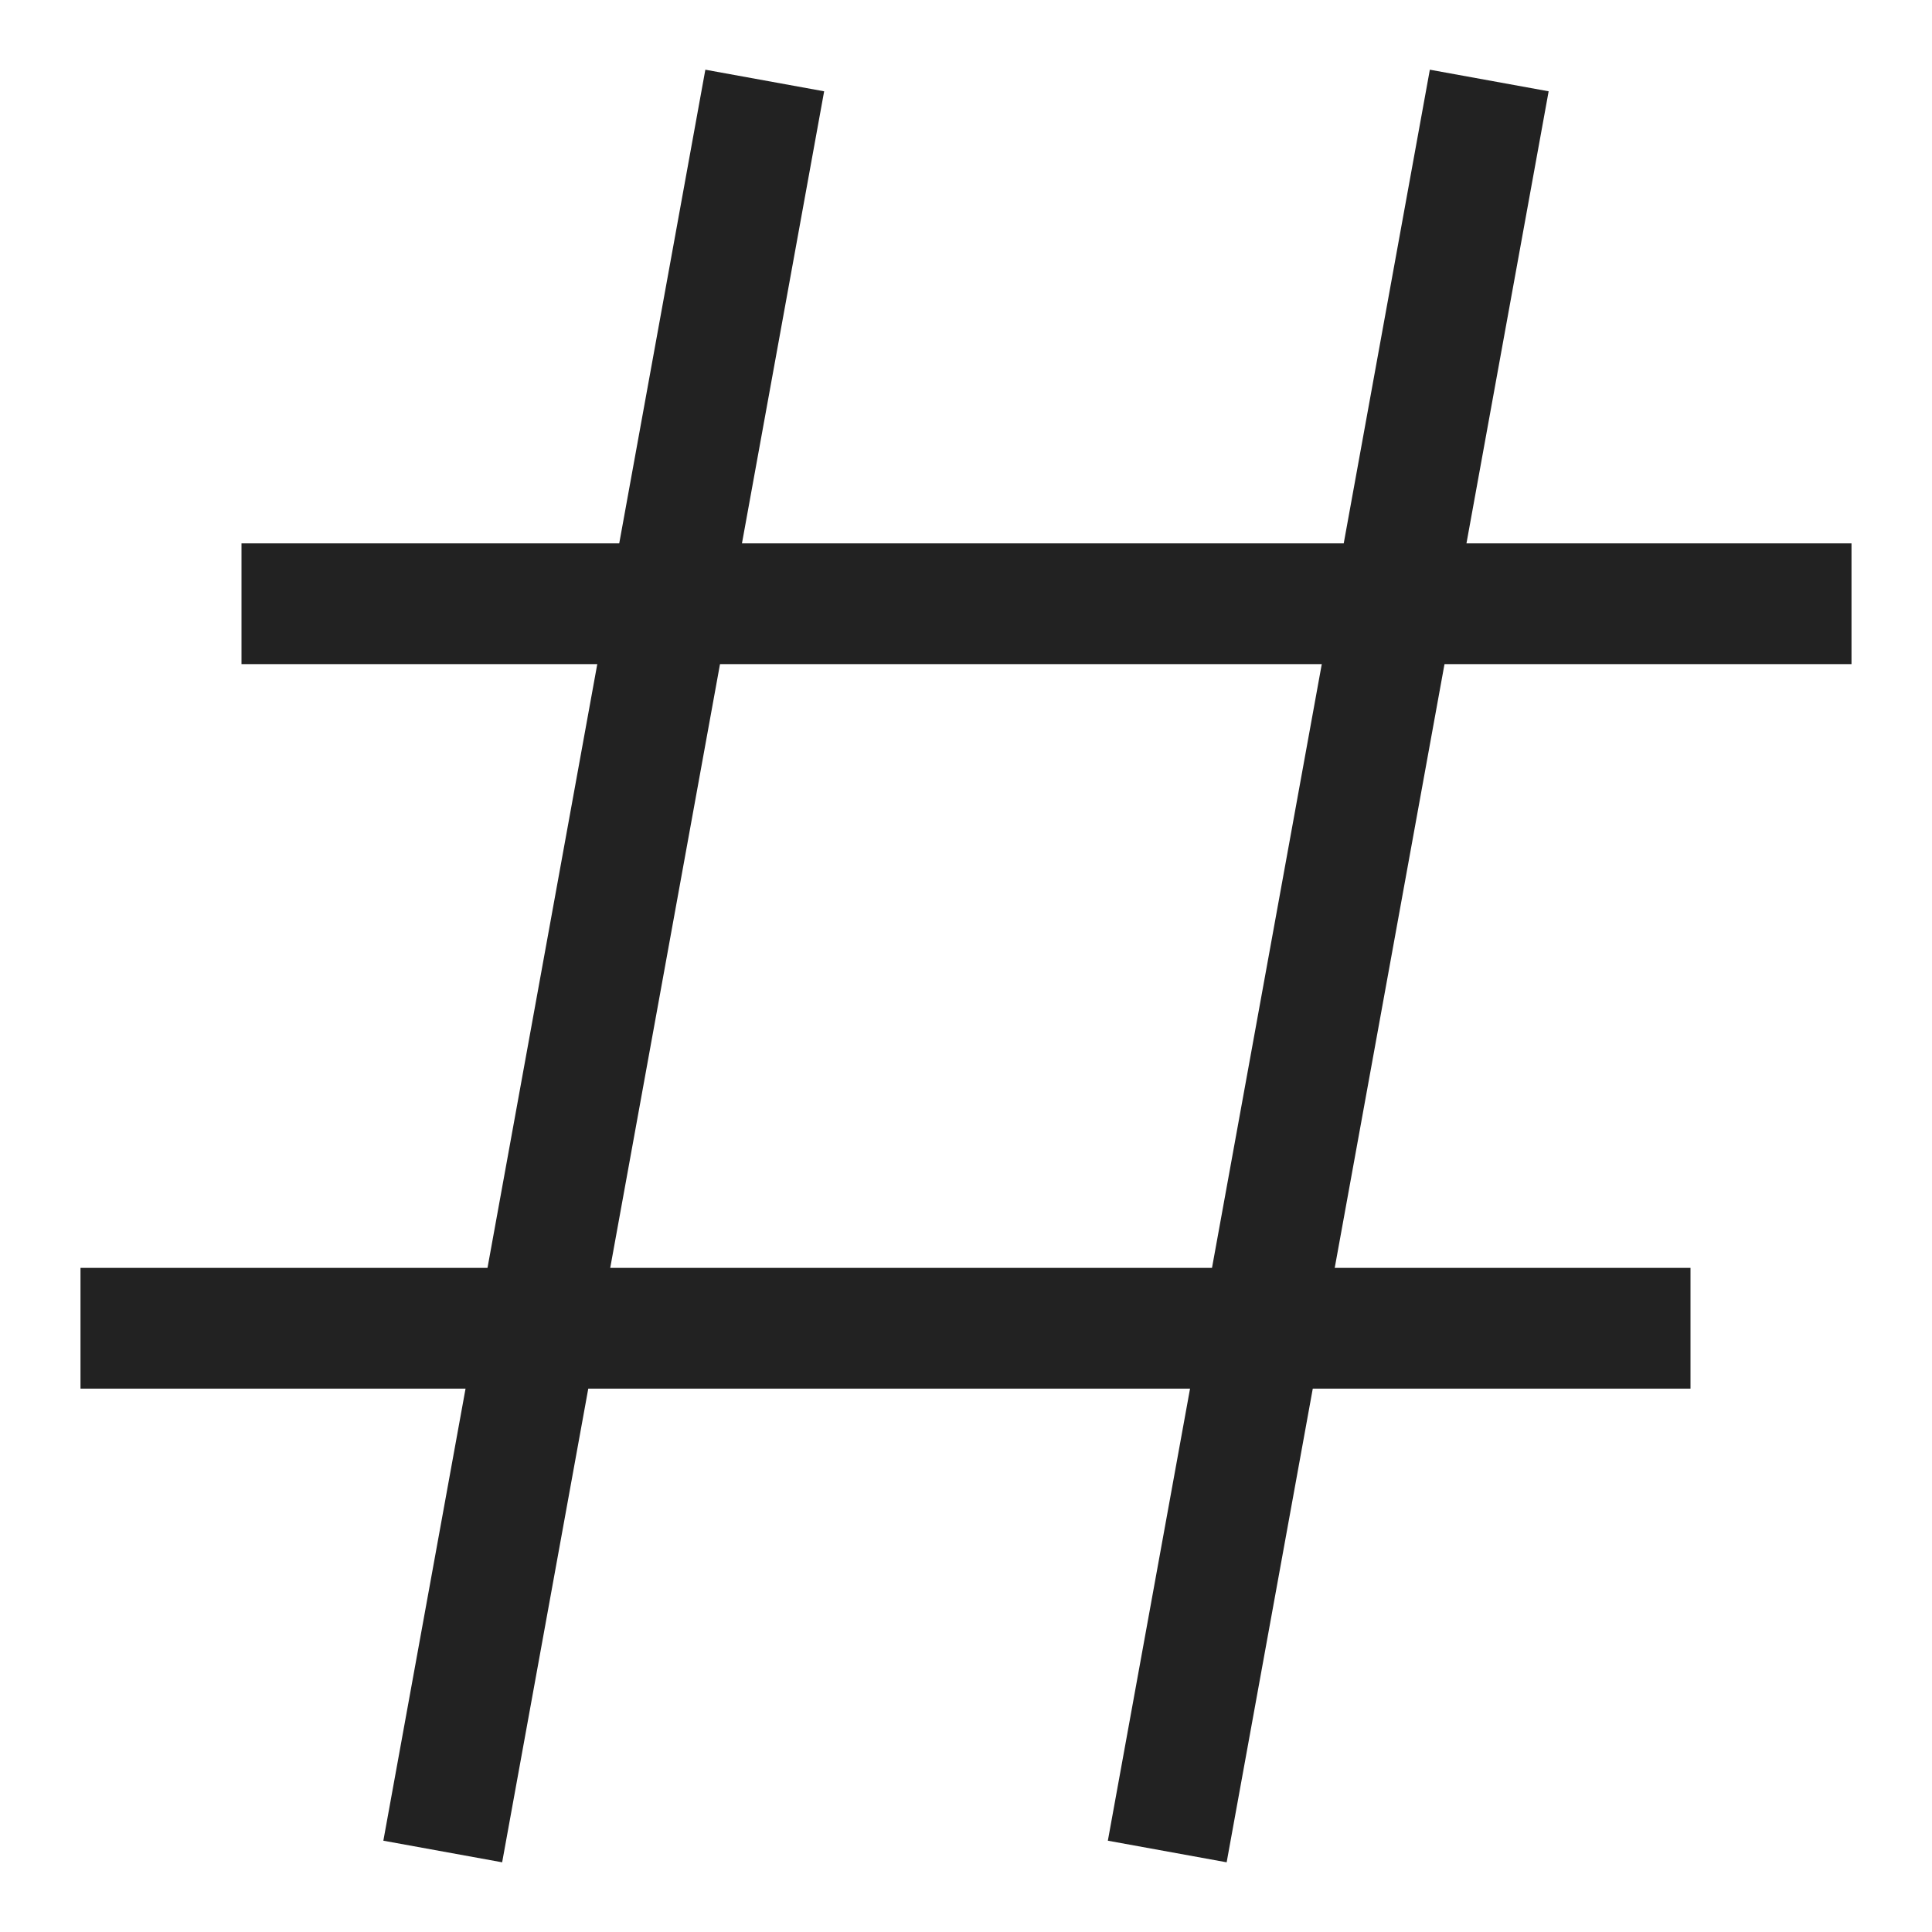 <svg width="24" height="24" viewBox="0 0 24 24" fill="none" xmlns="http://www.w3.org/2000/svg">
<path d="M9.5 1L5.5 23" stroke="#222222" stroke-width="1.5"/>
<path d="M18.5 1L14.5 23" stroke="#222222" stroke-width="1.5"/>
<path d="M23 7.5H3" stroke="#222222" stroke-width="1.5"/>
<path d="M21 16.5H1" stroke="#222222" stroke-width="1.5"/>
</svg>
